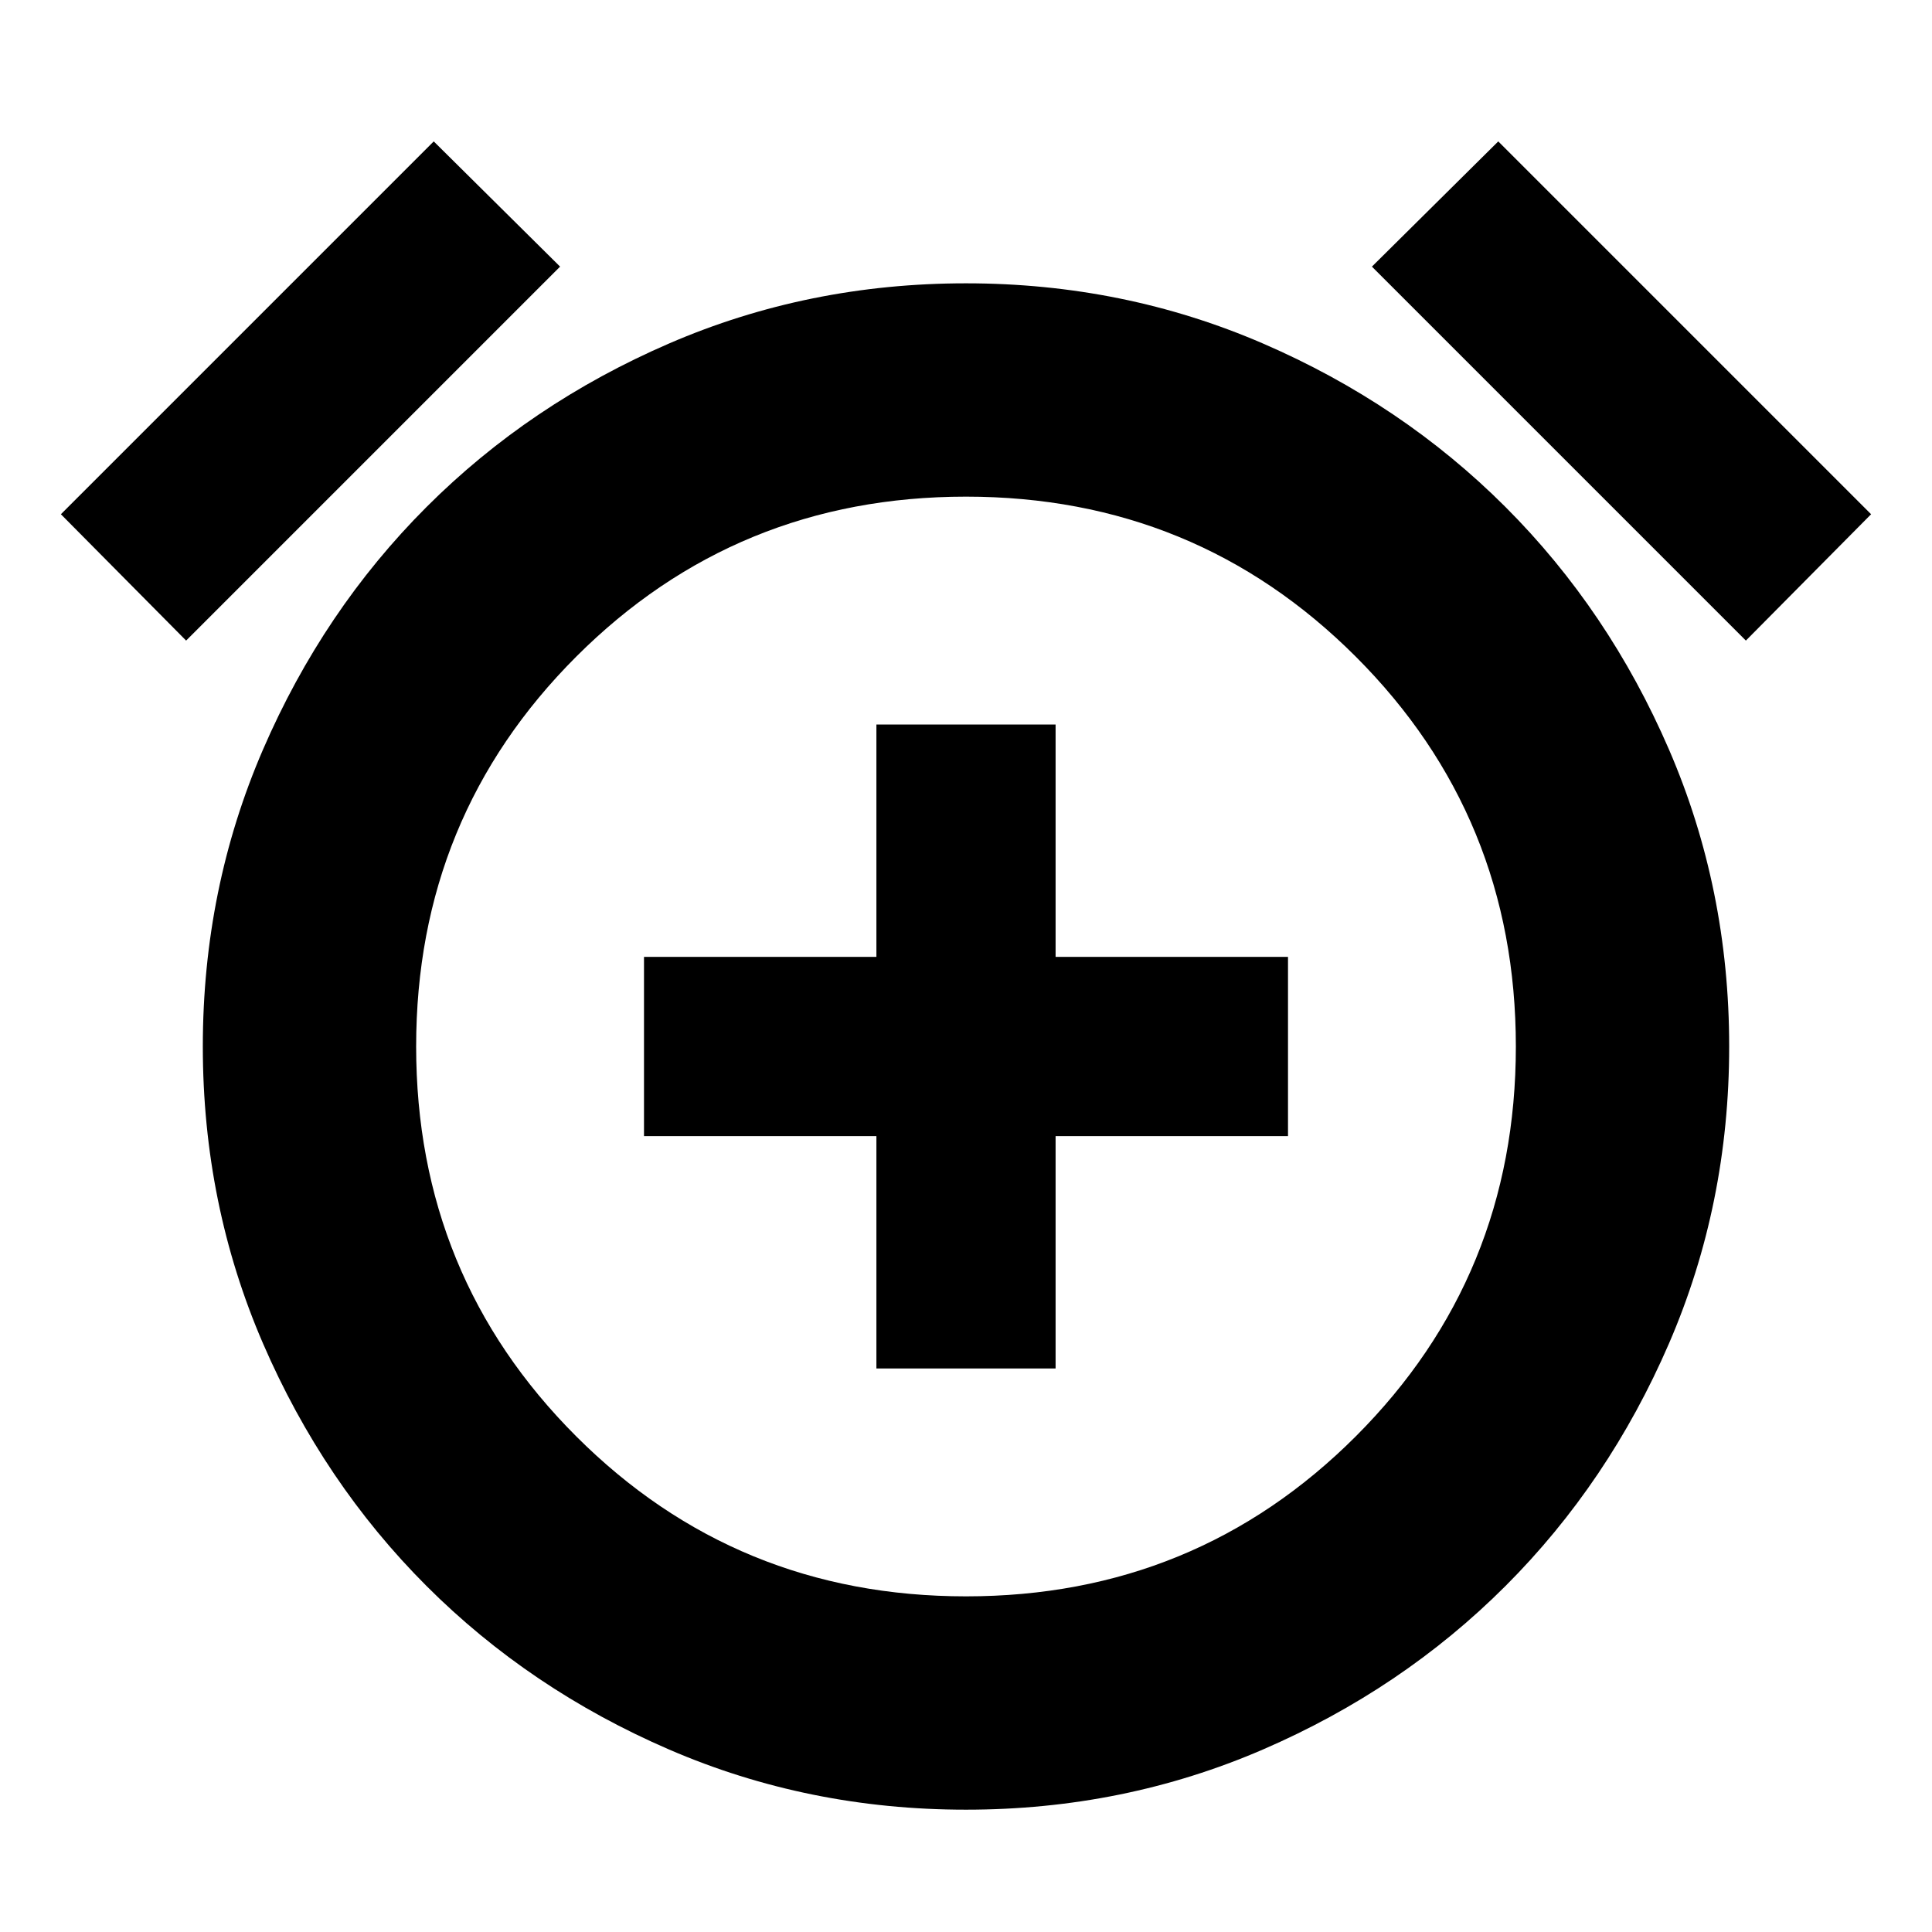 <svg xmlns="http://www.w3.org/2000/svg" height="24" viewBox="0 -960 960 960" width="24"><path d="M435.48-280h89.04v-115.48H640v-89.04H524.52V-600h-89.04v115.48H320v89.04h115.48V-280ZM480-60.78q-78.39 0-147.57-29.91-69.17-29.92-120.5-81.24-51.32-51.33-81.24-120.5-29.91-69.18-29.91-147.57 0-78.39 29.91-147.57 29.92-69.17 81.24-120.5 51.33-51.32 120.5-81.24 69.18-29.91 147.57-29.91 78.39 0 147.57 29.91 69.17 29.92 120.5 81.24 51.32 51.33 81.24 120.5 29.91 69.18 29.91 147.57 0 78.39-29.91 147.57-29.92 69.17-81.24 120.5-51.33 51.32-120.5 81.24Q558.39-60.78 480-60.78ZM480-440ZM215.52-889.74l62.78 62.22L92.48-641.7l-62.22-62.78 185.26-185.26Zm528.96 0 185.26 185.26-62.22 62.78L681.7-827.52l62.78-62.22ZM480.01-166.78q114.16 0 193.69-79.53 79.52-79.53 79.52-193.7 0-114.16-79.53-193.69-79.53-79.52-193.7-79.52-114.16 0-193.69 79.53-79.52 79.53-79.52 193.7 0 114.16 79.53 193.69 79.53 79.52 193.7 79.52Z"/></svg>
